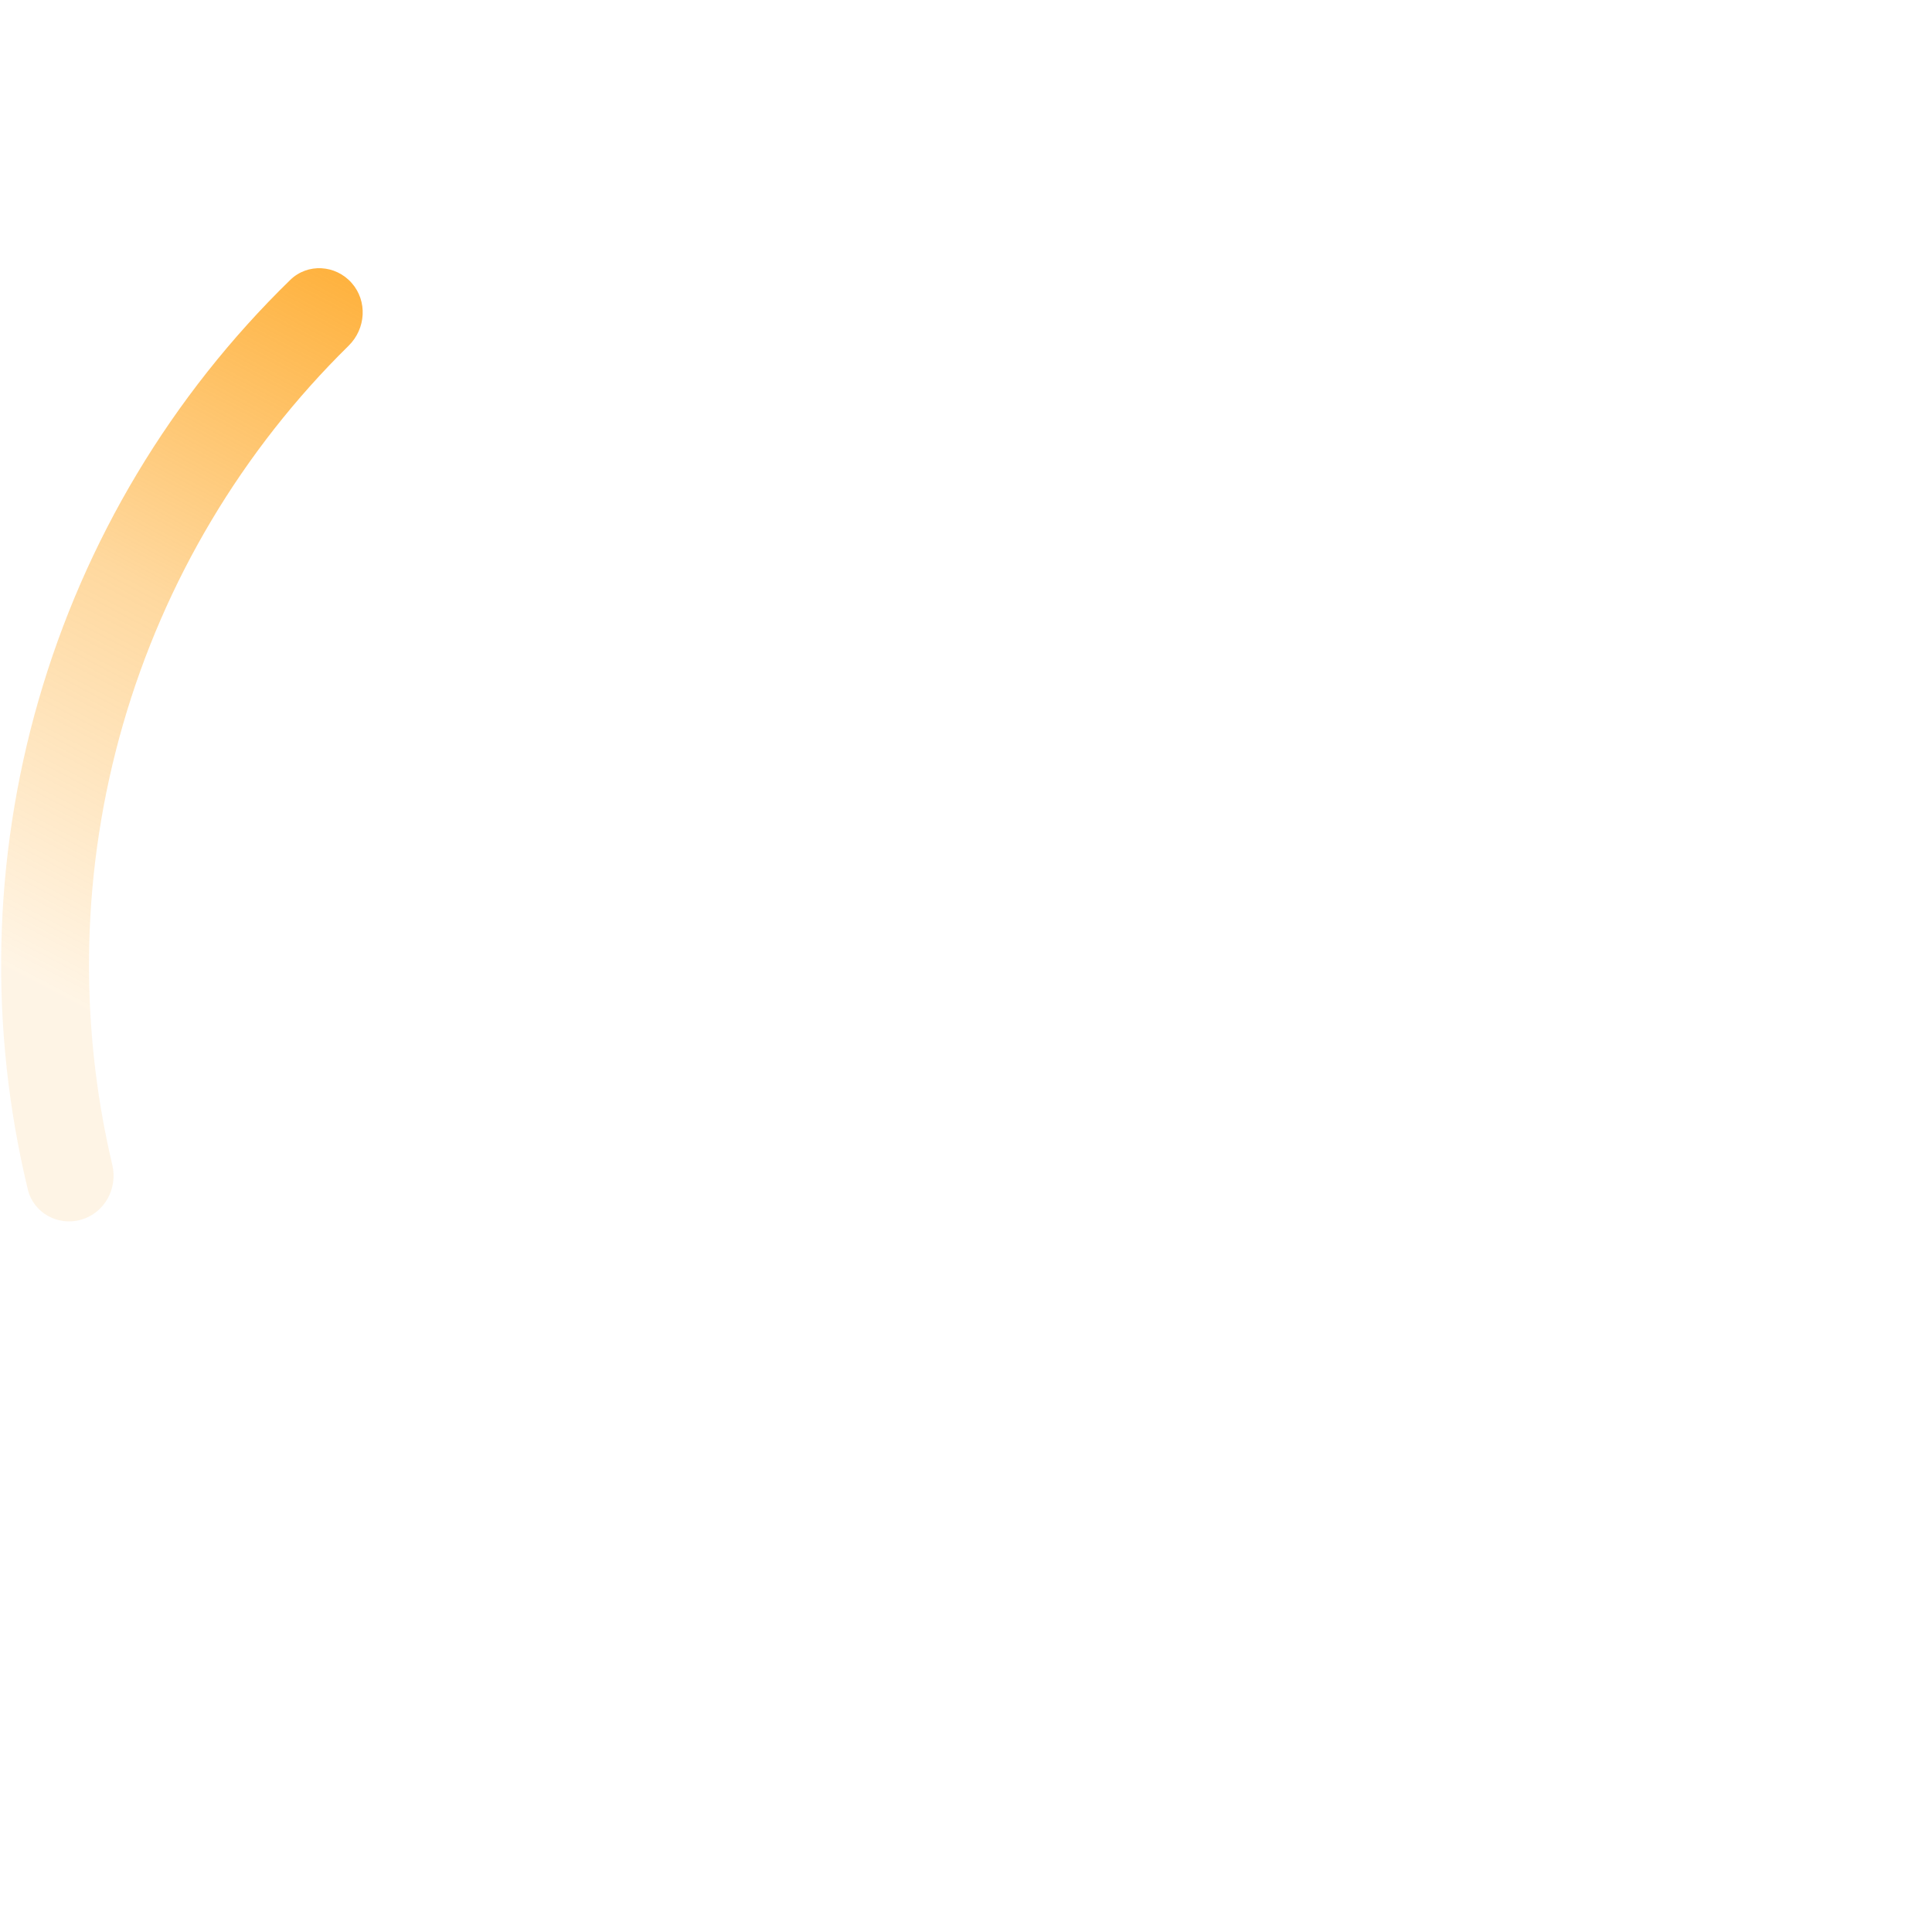 <svg width="101" height="101" viewBox="0 0 101 101" fill="none" xmlns="http://www.w3.org/2000/svg">
<circle cx="50.059" cy="50.452" r="50"/>
<path d="M4.25 63.76C3.032 64.114 1.752 63.414 1.454 62.181C-0.578 53.76 -0.39 44.94 2.019 36.591C4.428 28.242 8.967 20.679 15.173 14.634C16.081 13.749 17.537 13.839 18.38 14.787C19.222 15.735 19.131 17.183 18.227 18.072C12.668 23.537 8.6 30.351 6.432 37.865C4.264 45.379 4.077 53.313 5.871 60.898C6.162 62.133 5.468 63.406 4.25 63.76Z" fill="url(#paint0_linear_940_893)"/>
<defs>
<linearGradient id="paint0_linear_940_893" x1="24.605" y1="3.535" x2="0.059" y2="50.452" gradientUnits="userSpaceOnUse">
<stop stop-color="#FE9900"/>
<stop offset="0.603" stop-color="#FE9900" stop-opacity="0.38"/>
<stop offset="1" stop-color="#FE9900" stop-opacity="0.1"/>
</linearGradient>
</defs>
</svg>
